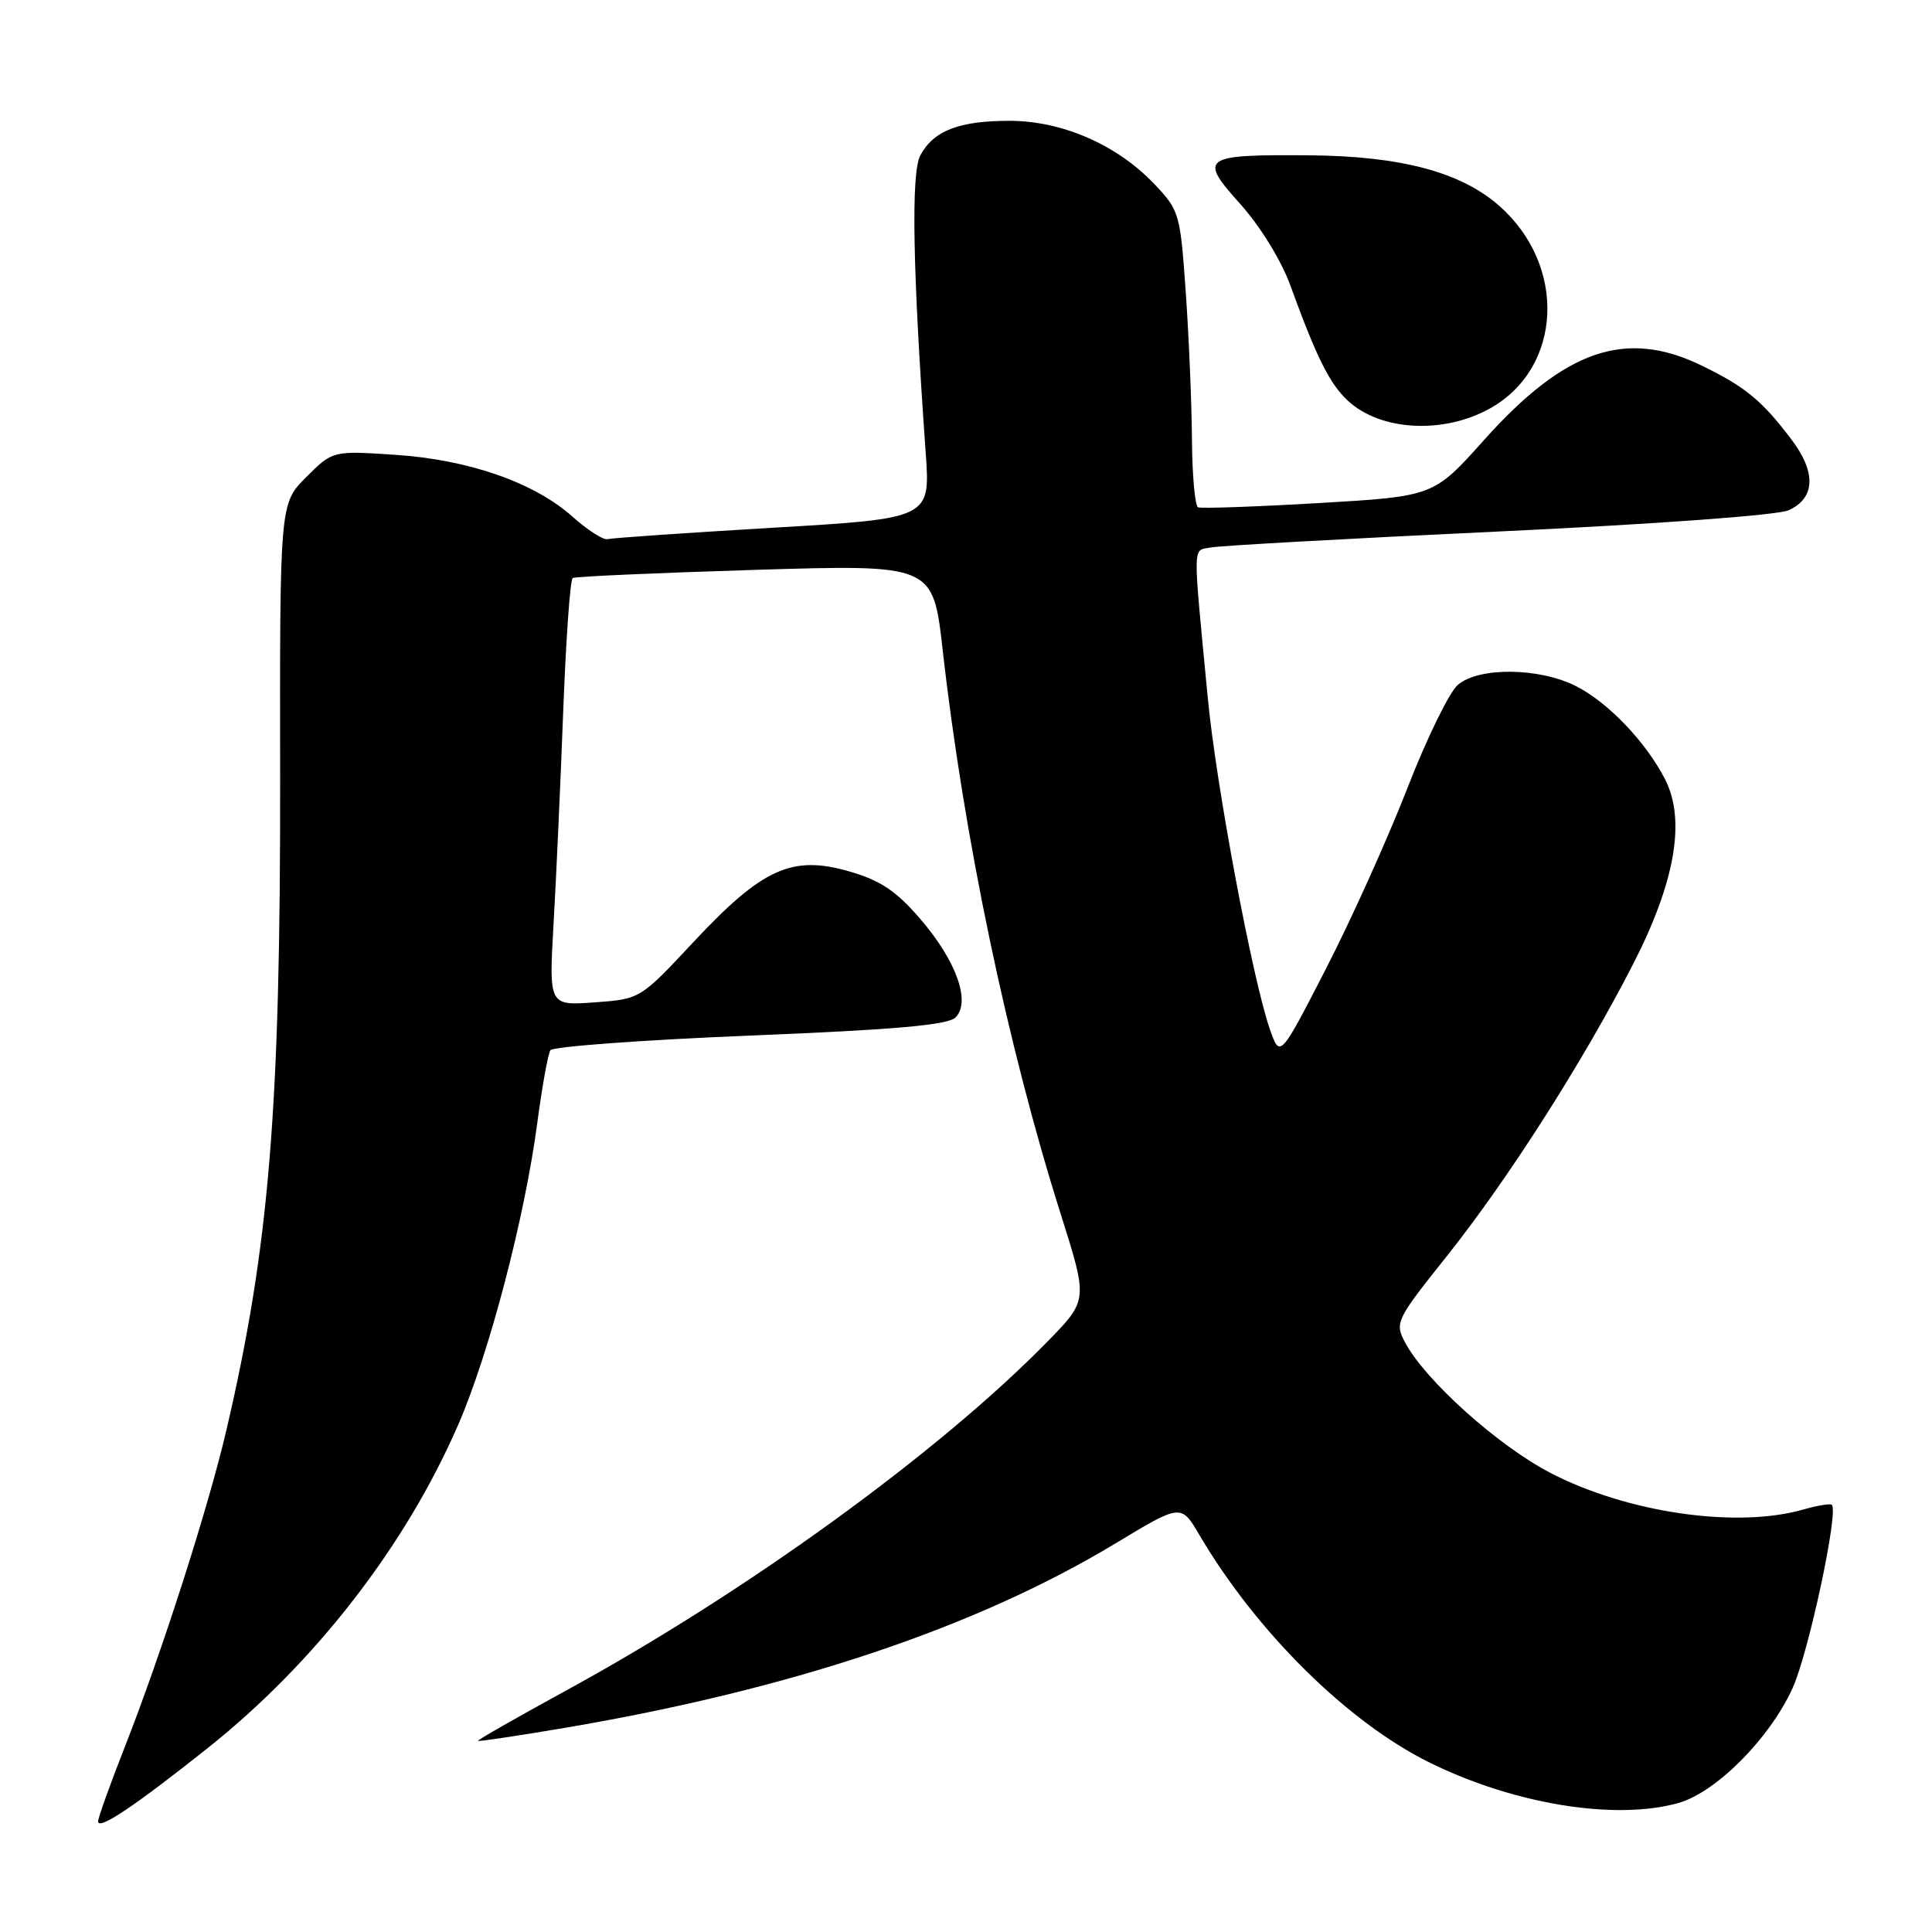 <?xml version="1.0" encoding="UTF-8" standalone="no"?>
<!DOCTYPE svg PUBLIC "-//W3C//DTD SVG 1.1//EN" "http://www.w3.org/Graphics/SVG/1.1/DTD/svg11.dtd" >
<svg xmlns="http://www.w3.org/2000/svg" xmlns:xlink="http://www.w3.org/1999/xlink" version="1.1" viewBox="0 0 256 256">
 <g >
 <path fill="currentColor"
d=" M 27.52 231.63 C 41.77 220.30 53.77 204.80 60.74 188.73 C 64.83 179.29 69.50 161.46 71.17 148.95 C 71.82 144.05 72.61 139.65 72.93 139.16 C 73.24 138.68 85.15 137.80 99.38 137.22 C 118.66 136.44 125.60 135.82 126.61 134.82 C 128.67 132.76 126.73 127.33 121.94 121.76 C 118.75 118.06 116.69 116.67 112.54 115.47 C 104.96 113.27 101.02 115.05 91.91 124.80 C 84.83 132.38 84.83 132.38 78.78 132.82 C 72.73 133.26 72.73 133.26 73.35 122.38 C 73.70 116.40 74.27 103.73 74.63 94.22 C 74.99 84.72 75.55 76.78 75.89 76.59 C 76.23 76.39 87.10 75.91 100.07 75.51 C 123.63 74.79 123.63 74.79 124.91 86.14 C 127.73 111.05 133.49 138.57 140.57 160.93 C 144.16 172.28 144.16 172.28 138.83 177.73 C 124.45 192.44 98.78 211.05 74.82 224.11 C 68.40 227.62 63.23 230.57 63.34 230.67 C 63.45 230.78 68.70 229.99 75.02 228.92 C 104.93 223.83 129.34 215.65 147.77 204.53 C 156.50 199.26 156.50 199.26 158.92 203.38 C 166.50 216.26 178.61 228.23 189.49 233.58 C 200.68 239.08 213.98 241.24 222.35 238.92 C 227.36 237.53 234.48 230.38 237.52 223.70 C 239.64 219.04 243.65 200.32 242.73 199.40 C 242.53 199.20 240.83 199.48 238.94 200.02 C 230.12 202.55 215.67 200.46 205.50 195.20 C 198.47 191.56 188.77 182.84 186.13 177.79 C 184.81 175.27 185.03 174.82 191.63 166.55 C 199.75 156.37 209.73 140.75 216.37 127.80 C 221.99 116.85 223.41 108.62 220.60 103.20 C 218.07 98.30 213.08 93.08 208.88 90.94 C 203.99 88.45 195.98 88.35 193.17 90.75 C 192.04 91.71 189.02 97.90 186.46 104.50 C 183.89 111.10 179.05 121.84 175.70 128.36 C 169.60 140.22 169.60 140.22 168.26 136.36 C 165.97 129.79 161.14 104.06 160.04 92.50 C 158.03 71.53 158.01 73.02 160.37 72.55 C 161.54 72.31 178.70 71.36 198.50 70.43 C 219.37 69.45 235.55 68.27 237.00 67.61 C 240.55 66.01 240.68 62.58 237.35 58.20 C 233.46 53.06 231.27 51.26 225.50 48.45 C 215.43 43.55 207.38 46.30 196.62 58.33 C 189.96 65.77 189.96 65.77 174.73 66.66 C 166.35 67.15 159.16 67.40 158.75 67.22 C 158.34 67.03 157.97 62.97 157.94 58.19 C 157.90 53.41 157.54 44.66 157.12 38.74 C 156.39 28.28 156.28 27.88 152.94 24.37 C 148.01 19.19 140.76 16.02 133.80 16.01 C 127.11 16.00 123.71 17.31 121.95 20.58 C 120.70 22.92 120.93 35.65 122.66 60.00 C 123.28 68.70 123.28 68.70 102.39 69.93 C 90.90 70.61 81.05 71.29 80.50 71.44 C 79.95 71.59 77.87 70.25 75.88 68.48 C 70.80 63.93 62.07 60.89 52.29 60.26 C 44.08 59.72 44.08 59.72 40.57 63.23 C 37.07 66.73 37.07 66.73 37.12 103.12 C 37.17 146.98 35.68 165.14 30.01 189.45 C 27.62 199.72 21.43 219.02 16.52 231.52 C 14.58 236.45 13.00 240.87 13.00 241.34 C 13.00 242.57 17.79 239.37 27.52 231.63 Z  M 197.50 54.08 C 207.05 48.69 207.63 35.15 198.64 27.26 C 193.56 22.79 185.60 20.68 173.50 20.58 C 159.27 20.47 158.76 20.83 164.36 27.05 C 166.99 29.99 169.76 34.48 170.97 37.80 C 174.46 47.39 176.16 50.80 178.56 53.06 C 182.89 57.12 191.30 57.58 197.50 54.08 Z "/>
</g>
</svg>